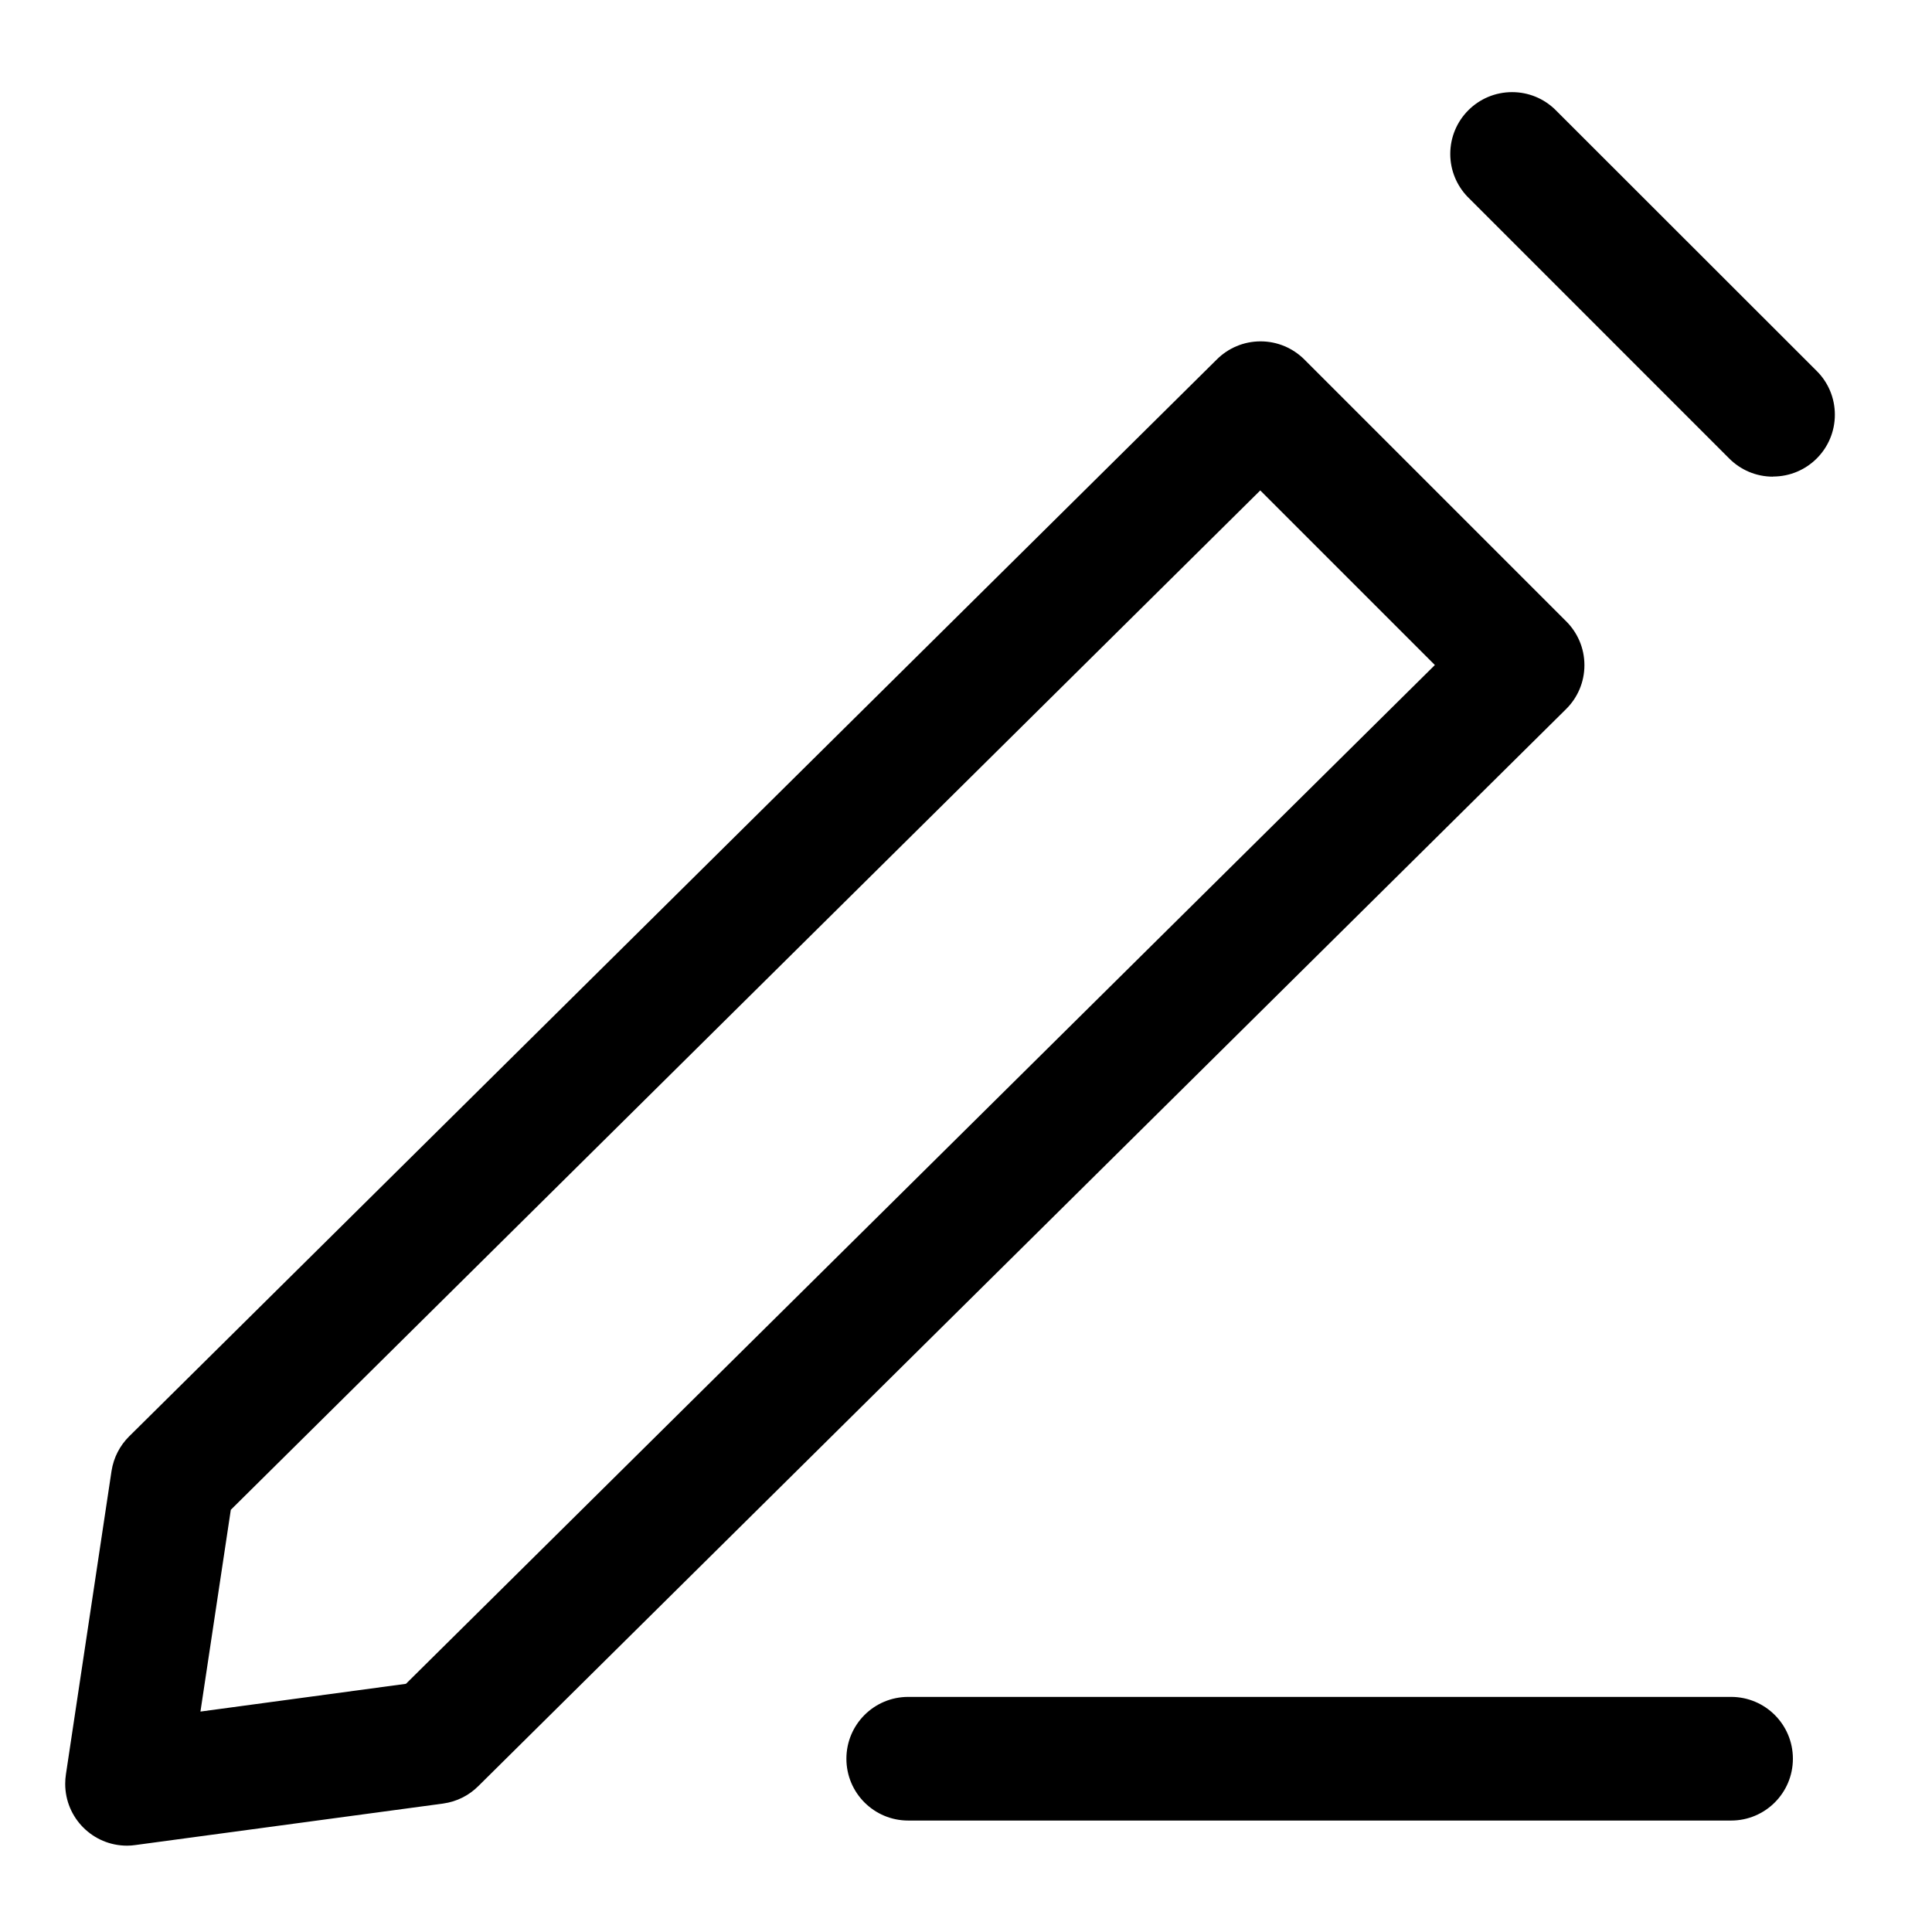 <svg style="width:15px;height:15px" version="1.1" xmlns="http://www.w3.org/2000/svg" width="32" height="32" viewBox="0 0 32 32" id="PencilEditIcon">
  <title>pencil-edit</title>
  <path d="M2.104 30.57c-0.566-0-1.024-0.459-1.024-1.024 0-0.054 0.004-0.107 0.012-0.158l-0.001 0.006 0.756-5.028c0.035-0.227 0.14-0.424 0.292-0.575l18.017-17.839c0.185-0.184 0.441-0.298 0.723-0.298s0.537 0.114 0.723 0.298l4.339 4.339c0.186 0.185 0.302 0.442 0.302 0.726s-0.115 0.54-0.302 0.726l-0 0-18.021 17.843c-0.153 0.152-0.354 0.255-0.578 0.286l-0.005 0.001-5.097 0.687c-0.040 0.006-0.087 0.010-0.135 0.010h-0zM3.823 25.007l-0.503 3.342 3.404-0.46 17.042-16.874-2.892-2.892zM28.672 30.154h-13.629c-0.566 0-1.024-0.458-1.024-1.024s0.458-1.024 1.024-1.024v0h13.629c0.566 0 1.024 0.458 1.024 1.024s-0.458 1.024-1.024 1.024v0zM29.367 7.895c-0 0-0.001 0-0.001 0-0.283 0-0.538-0.114-0.724-0.3v0l-4.339-4.34c-0.174-0.183-0.282-0.432-0.282-0.705 0-0.566 0.458-1.024 1.024-1.024 0.274 0 0.522 0.107 0.706 0.282l-0-0 4.34 4.337c0.186 0.185 0.3 0.441 0.3 0.724 0 0.566-0.458 1.024-1.024 1.024-0 0-0.001 0-0.001 0h0z"></path>{' '}
</svg>
